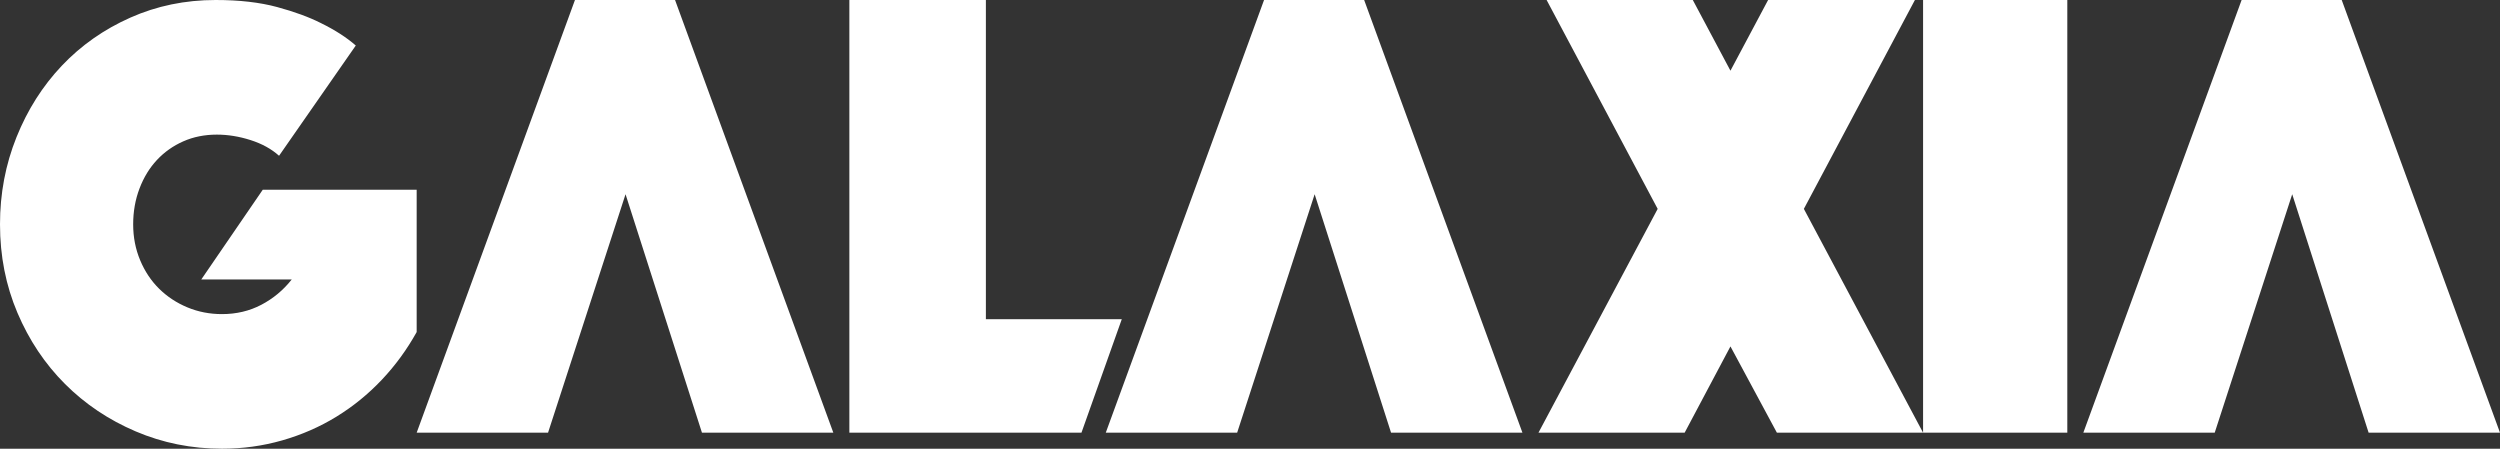 <svg viewBox="0 0 156 28" fill="none" xmlns="http://www.w3.org/2000/svg">
<rect x="0" y="0" width="156" height="28" fill="#333333" stroke="none"/>
<path fill-rule="evenodd" clip-rule="evenodd" d="M17.413 9.72C16.938 9.293 16.344 8.967 15.632 8.74C14.919 8.513 14.22 8.4 13.534 8.4C12.769 8.4 12.07 8.54 11.437 8.82C10.804 9.1 10.256 9.487 9.795 9.98C9.333 10.473 8.97 11.067 8.706 11.76C8.442 12.453 8.31 13.2 8.31 14C8.31 14.8 8.456 15.547 8.746 16.24C9.036 16.933 9.432 17.527 9.933 18.02C10.434 18.513 11.021 18.9 11.694 19.18C12.367 19.46 13.086 19.6 13.851 19.6C14.748 19.6 15.566 19.407 16.304 19.02C17.043 18.633 17.676 18.107 18.204 17.44H12.559L16.396 11.84H26V20.72C25.393 21.813 24.668 22.807 23.823 23.7C22.979 24.593 22.036 25.36 20.994 26C19.952 26.64 18.824 27.133 17.61 27.48C16.397 27.827 15.144 28 13.851 28C11.951 28 10.157 27.64 8.469 26.92C6.78 26.2 5.309 25.213 4.056 23.96C2.803 22.707 1.814 21.227 1.088 19.52C0.363 17.813 0 15.973 0 14C0 12.08 0.343 10.267 1.029 8.56C1.715 6.853 2.658 5.367 3.858 4.1C5.059 2.833 6.484 1.833 8.132 1.1C9.781 0.367 11.556 0 13.455 0C14.932 0 16.212 0.147 17.294 0.44C18.375 0.733 19.286 1.067 20.024 1.44C20.895 1.867 21.62 2.333 22.201 2.84L17.413 9.72ZM35.877 0H42.123L52 27H43.802L39.034 12.12L34.198 27H26L35.877 0ZM53 0H61.519V19.916H70L67.483 27H53V0ZM78.877 0H85.123L95 27H86.802L82.034 12.12L77.198 27H69L78.877 0ZM103.439 13.034L96.509 0H105.631L107.98 4.412L110.33 0H119.491L112.561 13.034L120 27H110.878L107.98 21.616L105.122 27H96L103.439 13.034ZM120 0H129V27H120V0ZM139.877 0H146.123L156 27H147.802L143.034 12.12L138.198 27H130L139.877 0Z" fill="white"/>
</svg>

